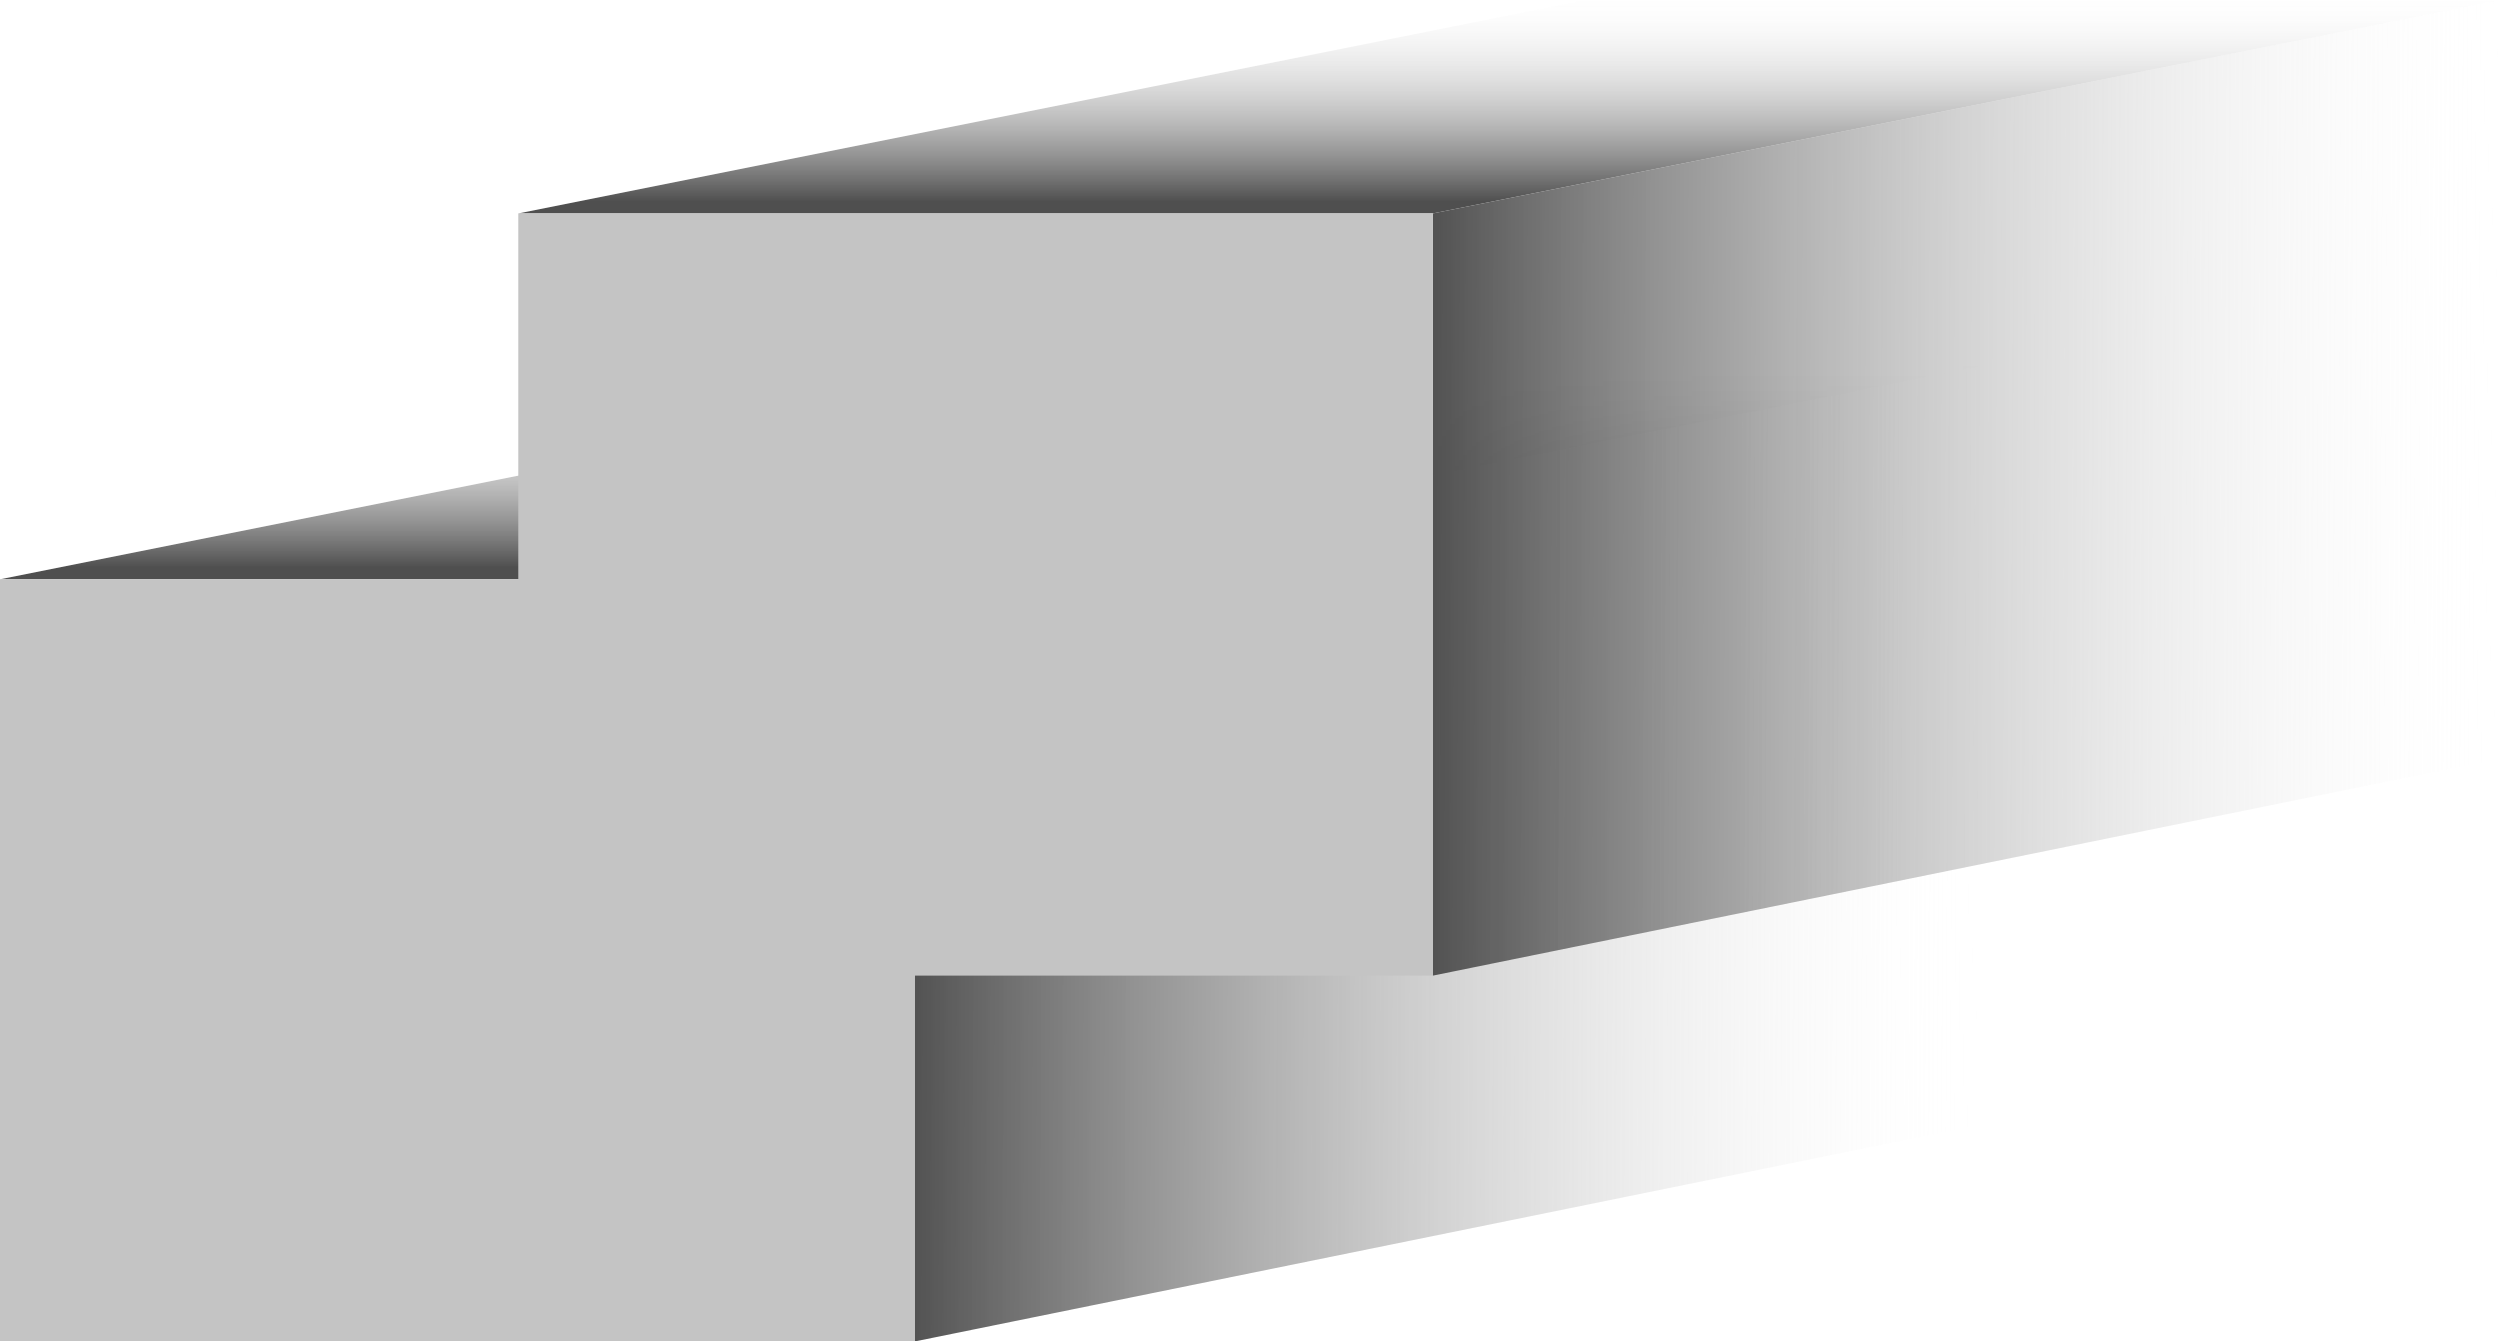 <svg width="82" height="44" viewBox="0 0 82 44" fill="none" xmlns="http://www.w3.org/2000/svg">
<path d="M0 19L35 12L65 12L30 19H0Z" fill="url(#paint0_linear)"/>
<path d="M30 19L65 12V36.882L30 44V19Z" fill="url(#paint1_linear)"/>
<path d="M0 19H30V44H0V19Z" fill="#C4C4C4"/>
<path d="M17 7L52 3.05176e-05L82 0L47 7H17Z" fill="url(#paint2_linear)"/>
<path d="M47 7L82 0V24.882L47 32V7Z" fill="url(#paint3_linear)"/>
<g filter="url(#filter0_d)">
<path d="M17 7H47V32H17V7Z" fill="#C4C4C4"/>
</g>
<defs>
<filter id="filter0_d" x="12" y="2" width="40" height="35" filterUnits="userSpaceOnUse" color-interpolation-filters="sRGB">
<feFlood flood-opacity="0" result="BackgroundImageFix"/>
<feColorMatrix in="SourceAlpha" type="matrix" values="0 0 0 0 0 0 0 0 0 0 0 0 0 0 0 0 0 0 127 0"/>
<feOffset/>
<feGaussianBlur stdDeviation="2.5"/>
<feColorMatrix type="matrix" values="0 0 0 0 0 0 0 0 0 0 0 0 0 0 0 0 0 0 0.25 0"/>
<feBlend mode="normal" in2="BackgroundImageFix" result="effect1_dropShadow"/>
<feBlend mode="normal" in="SourceGraphic" in2="effect1_dropShadow" result="shape"/>
</filter>
<linearGradient id="paint0_linear" x1="23" y1="18.618" x2="23" y2="0.655" gradientUnits="userSpaceOnUse">
<stop stop-color="#4F4F4F"/>
<stop offset="0.388" stop-color="white" stop-opacity="0"/>
</linearGradient>
<linearGradient id="paint1_linear" x1="28.5" y1="42.255" x2="64.999" y2="42.421" gradientUnits="userSpaceOnUse">
<stop offset="0.03" stop-color="#4F4F4F"/>
<stop offset="1" stop-color="white" stop-opacity="0"/>
</linearGradient>
<linearGradient id="paint2_linear" x1="40" y1="6.618" x2="40" y2="-11.345" gradientUnits="userSpaceOnUse">
<stop stop-color="#4F4F4F"/>
<stop offset="0.388" stop-color="white" stop-opacity="0"/>
</linearGradient>
<linearGradient id="paint3_linear" x1="45.5" y1="30.255" x2="81.999" y2="30.421" gradientUnits="userSpaceOnUse">
<stop offset="0.03" stop-color="#4F4F4F"/>
<stop offset="1" stop-color="white" stop-opacity="0"/>
</linearGradient>
</defs>
</svg>
